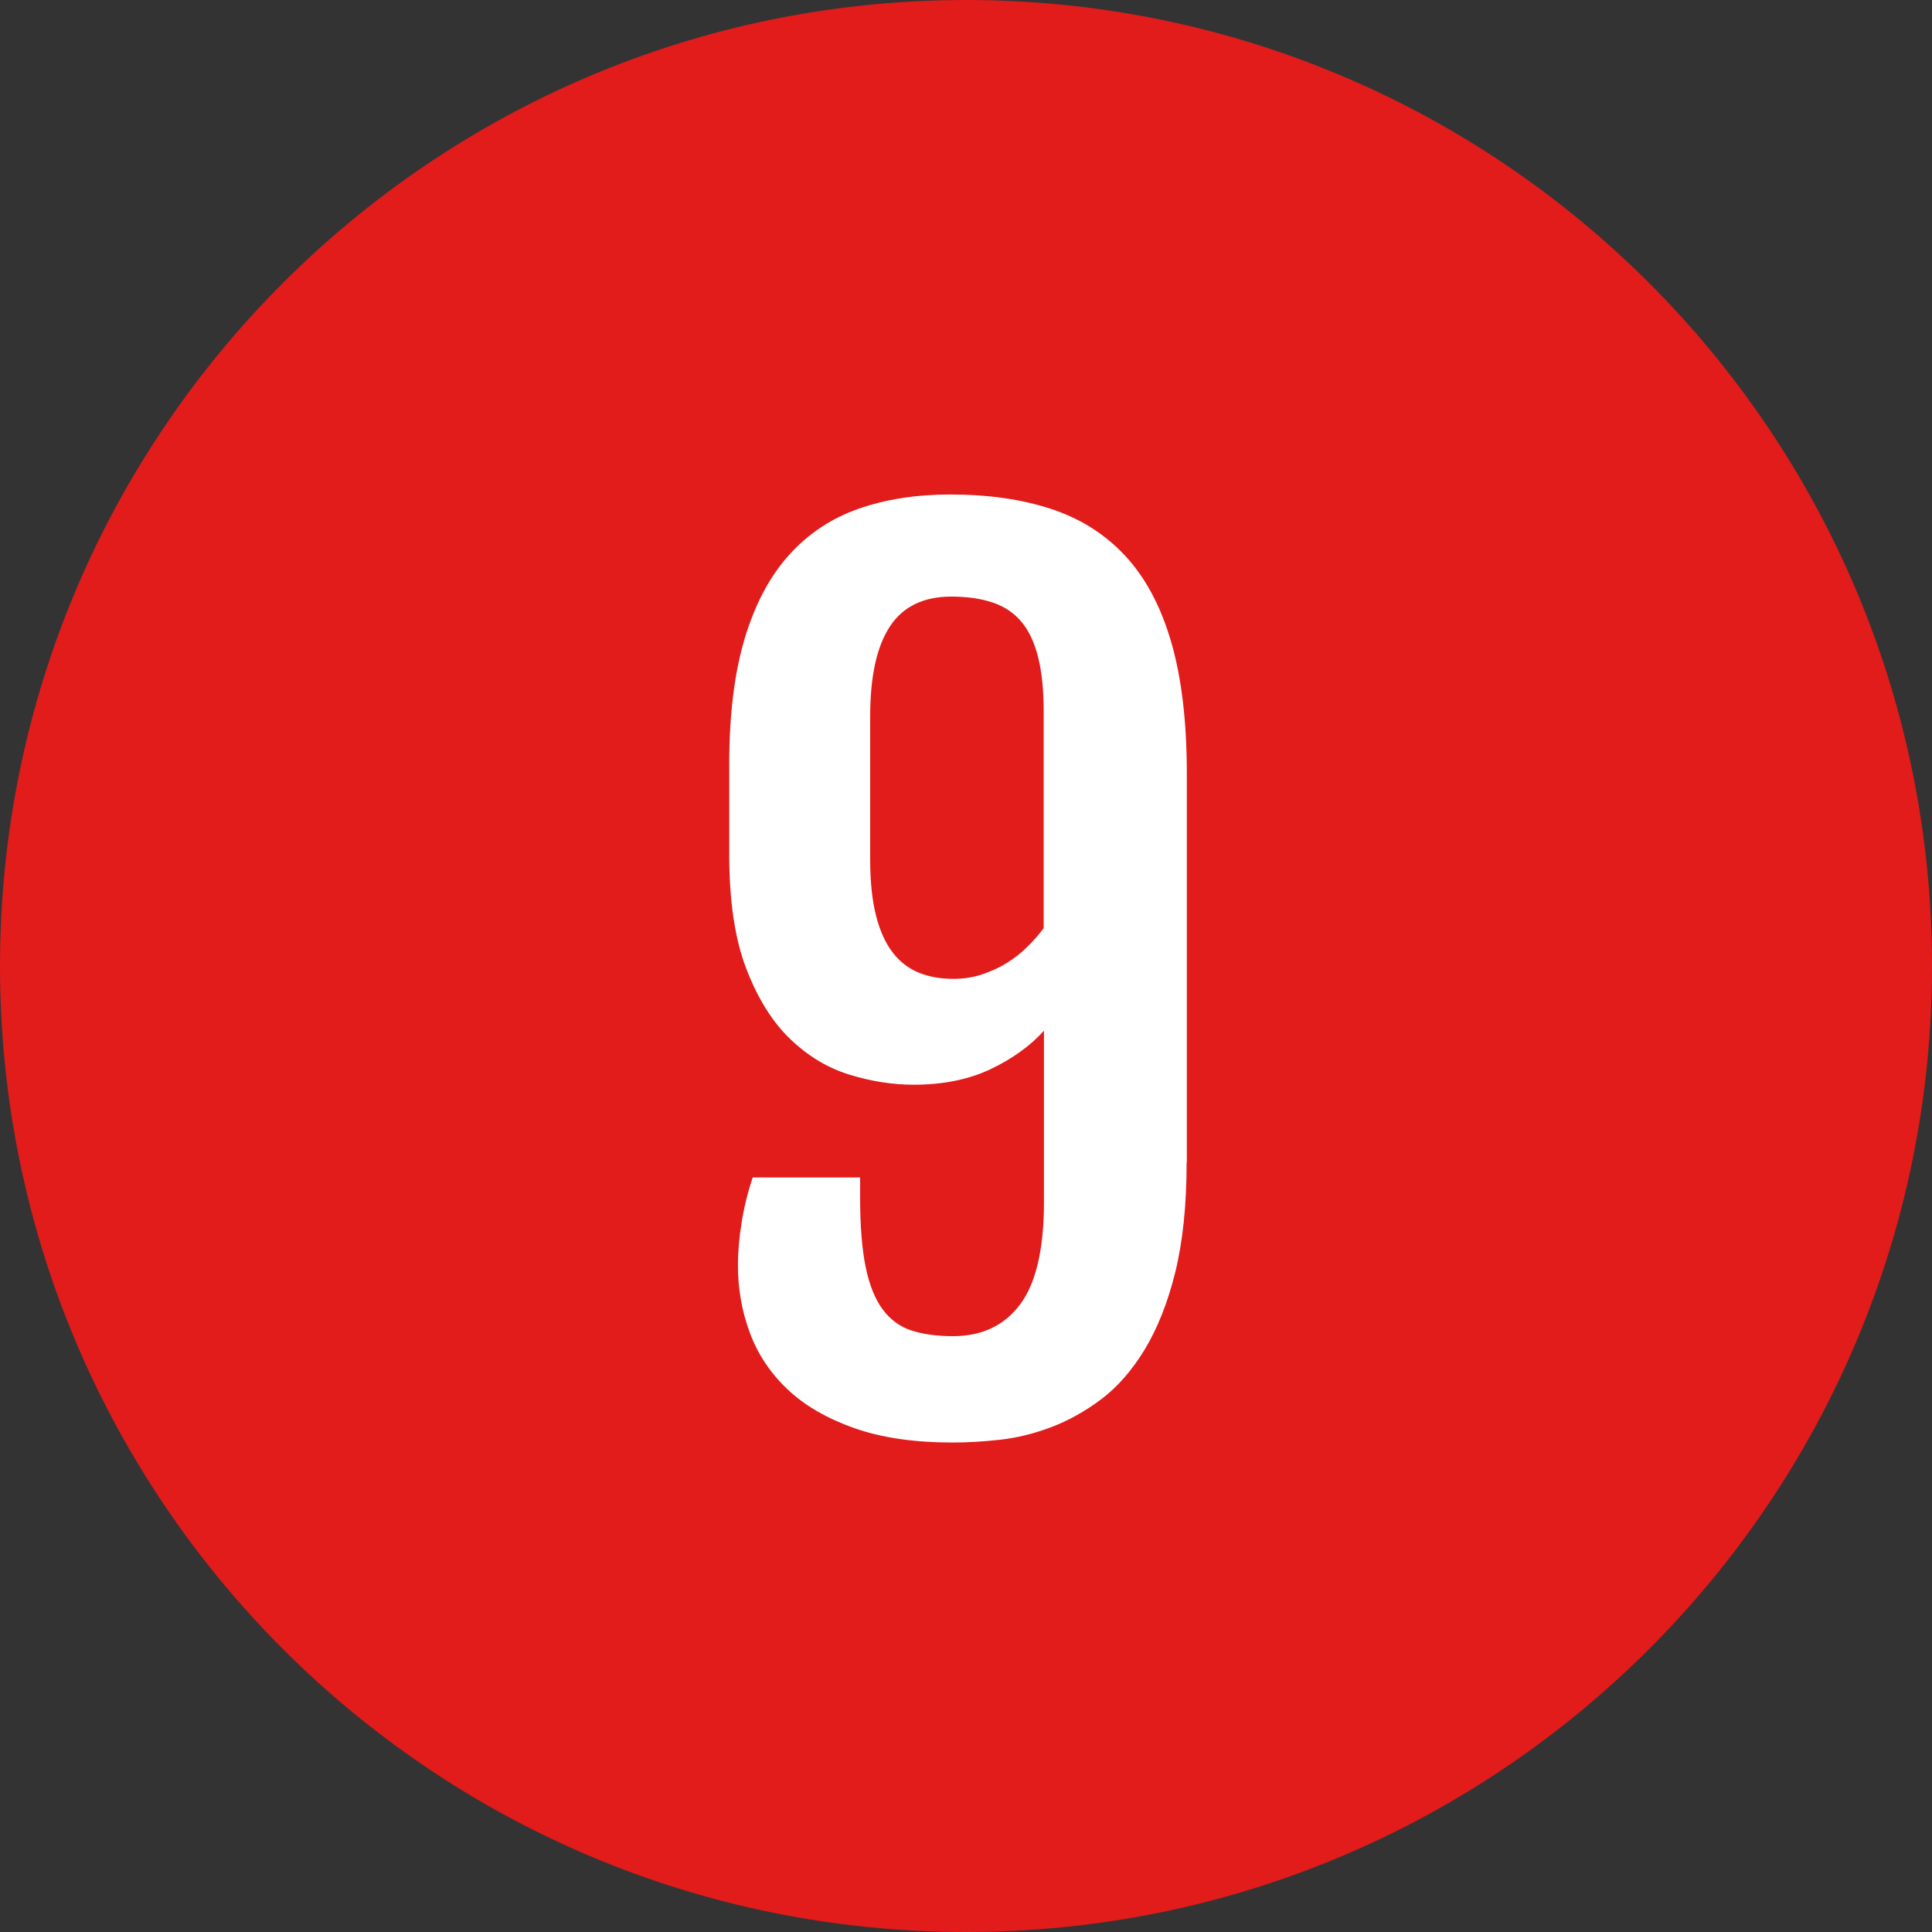 <!-- Generated by IcoMoon.io -->
<svg version="1.1" xmlns="http://www.w3.org/2000/svg" width="20" height="20" viewBox="0 0 20 20">
<rect x="0" y="0" width="20" height="20" fill="#333333" stroke="none"/>
<title>number_9</title>
<path fill="#e21b1b" d="M20 10c0 5.523-4.477 10-10 10s-10-4.477-10-10c0-5.523 4.477-10 10-10s10 4.477 10 10z"></path>
<path fill="#fff" d="M12.284 12.030c0 0.444-0.040 0.825-0.118 1.141s-0.185 0.582-0.316 0.799c-0.132 0.217-0.282 0.388-0.449 0.514s-0.342 0.223-0.522 0.291-0.358 0.111-0.534 0.13c-0.175 0.019-0.336 0.028-0.482 0.028-0.399 0-0.74-0.050-1.022-0.15s-0.512-0.233-0.689-0.401-0.307-0.362-0.389-0.584c-0.083-0.222-0.124-0.455-0.124-0.7 0-0.132 0.012-0.277 0.037-0.435s0.063-0.316 0.116-0.474h1.112v0.209c0 0.293 0.019 0.532 0.057 0.717s0.096 0.331 0.175 0.438c0.079 0.107 0.179 0.181 0.299 0.22s0.263 0.059 0.429 0.059c0.301 0 0.533-0.11 0.697-0.33s0.246-0.573 0.246-1.059v-1.773c-0.143 0.158-0.328 0.291-0.553 0.398s-0.491 0.161-0.796 0.161c-0.218 0-0.441-0.035-0.667-0.105s-0.431-0.194-0.615-0.372c-0.184-0.178-0.335-0.422-0.452-0.728s-0.175-0.699-0.175-1.178v-0.937c0-0.512 0.054-0.946 0.161-1.302s0.261-0.644 0.46-0.864c0.199-0.22 0.439-0.379 0.72-0.477s0.596-0.147 0.946-0.147c0.395 0 0.744 0.050 1.047 0.15s0.559 0.262 0.768 0.488c0.209 0.226 0.367 0.523 0.474 0.892s0.161 0.823 0.161 1.361v4.020zM10.804 7.361c0-0.218-0.019-0.404-0.057-0.556s-0.095-0.275-0.172-0.367c-0.077-0.092-0.176-0.159-0.297-0.2s-0.263-0.062-0.429-0.062c-0.29 0-0.502 0.103-0.638 0.311s-0.203 0.517-0.203 0.931v1.479c0 0.233 0.021 0.429 0.062 0.587s0.099 0.285 0.175 0.381c0.075 0.096 0.166 0.164 0.271 0.206s0.224 0.062 0.356 0.062c0.102 0 0.199-0.015 0.291-0.045s0.178-0.070 0.257-0.118 0.15-0.105 0.215-0.169 0.121-0.128 0.169-0.192v-2.247z"></path>
</svg>
